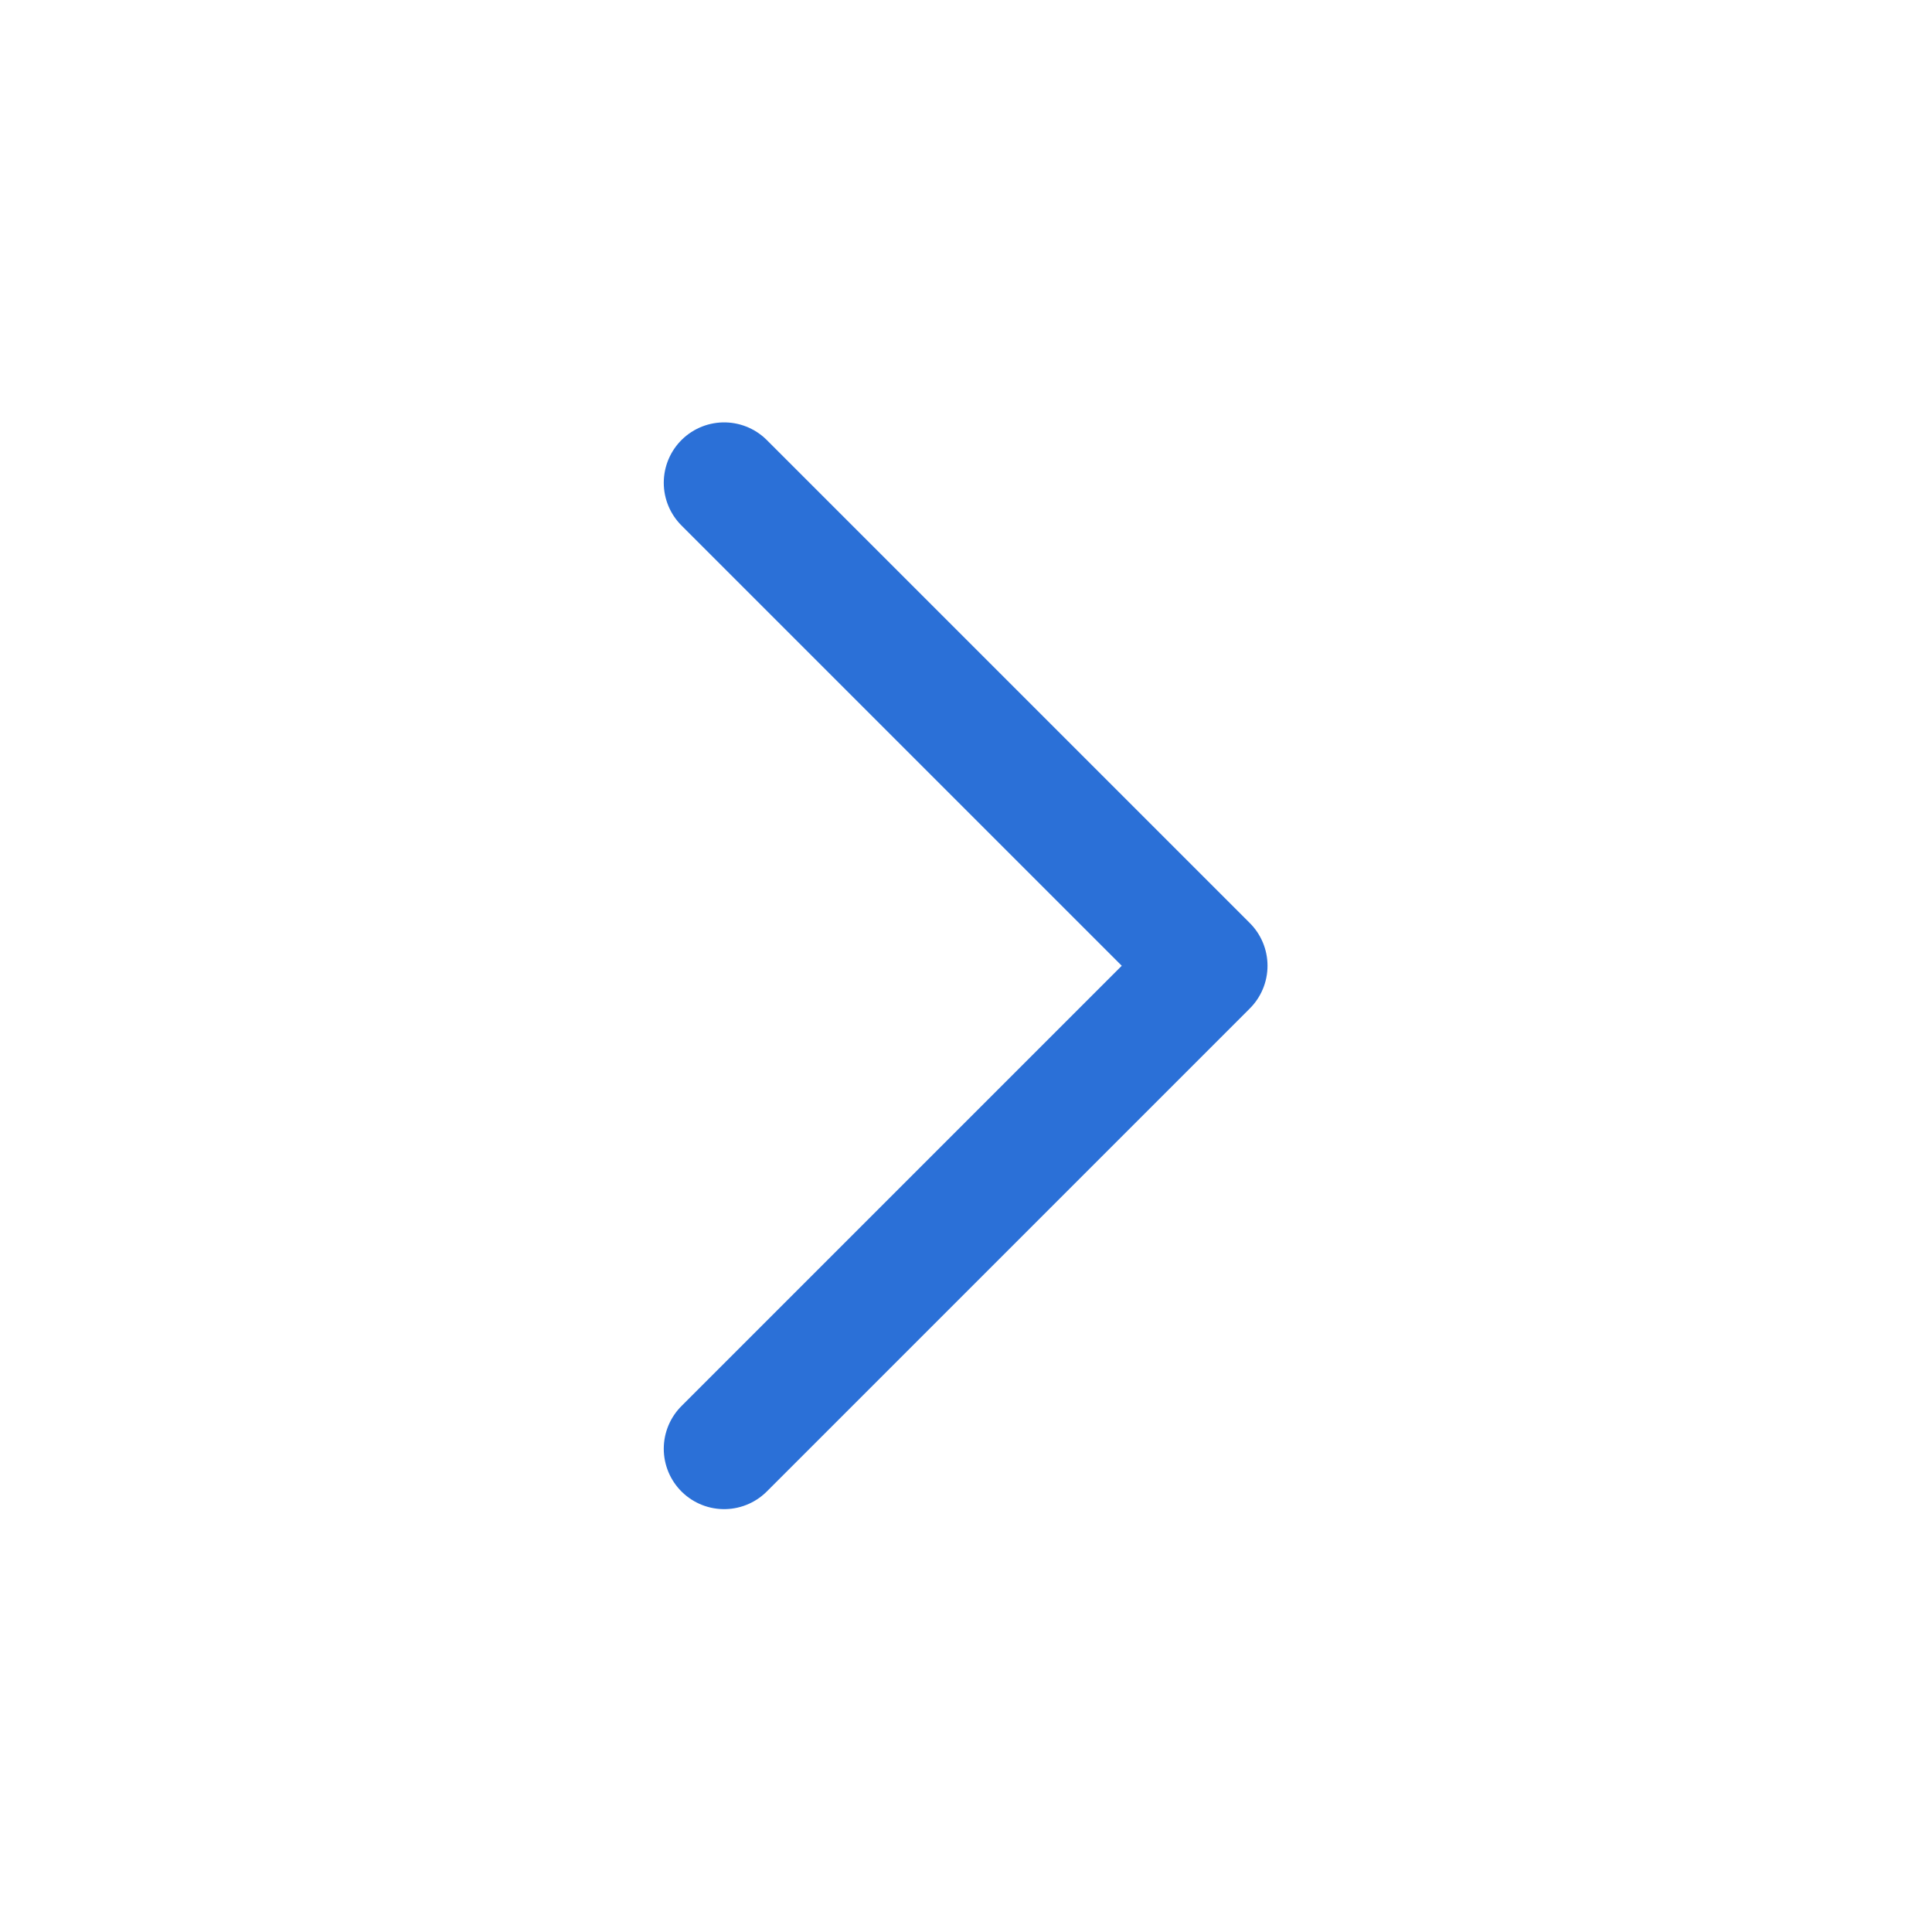 <svg width="16" height="16" viewBox="0 0 16 16" fill="none" xmlns="http://www.w3.org/2000/svg">
<g id="Chevron-right">
<path id="Path" d="M5.997 11.998L9.997 7.998L5.997 3.998" stroke="#2B70D7" stroke-linecap="round" stroke-linejoin="round"/>
</g>
</svg>
